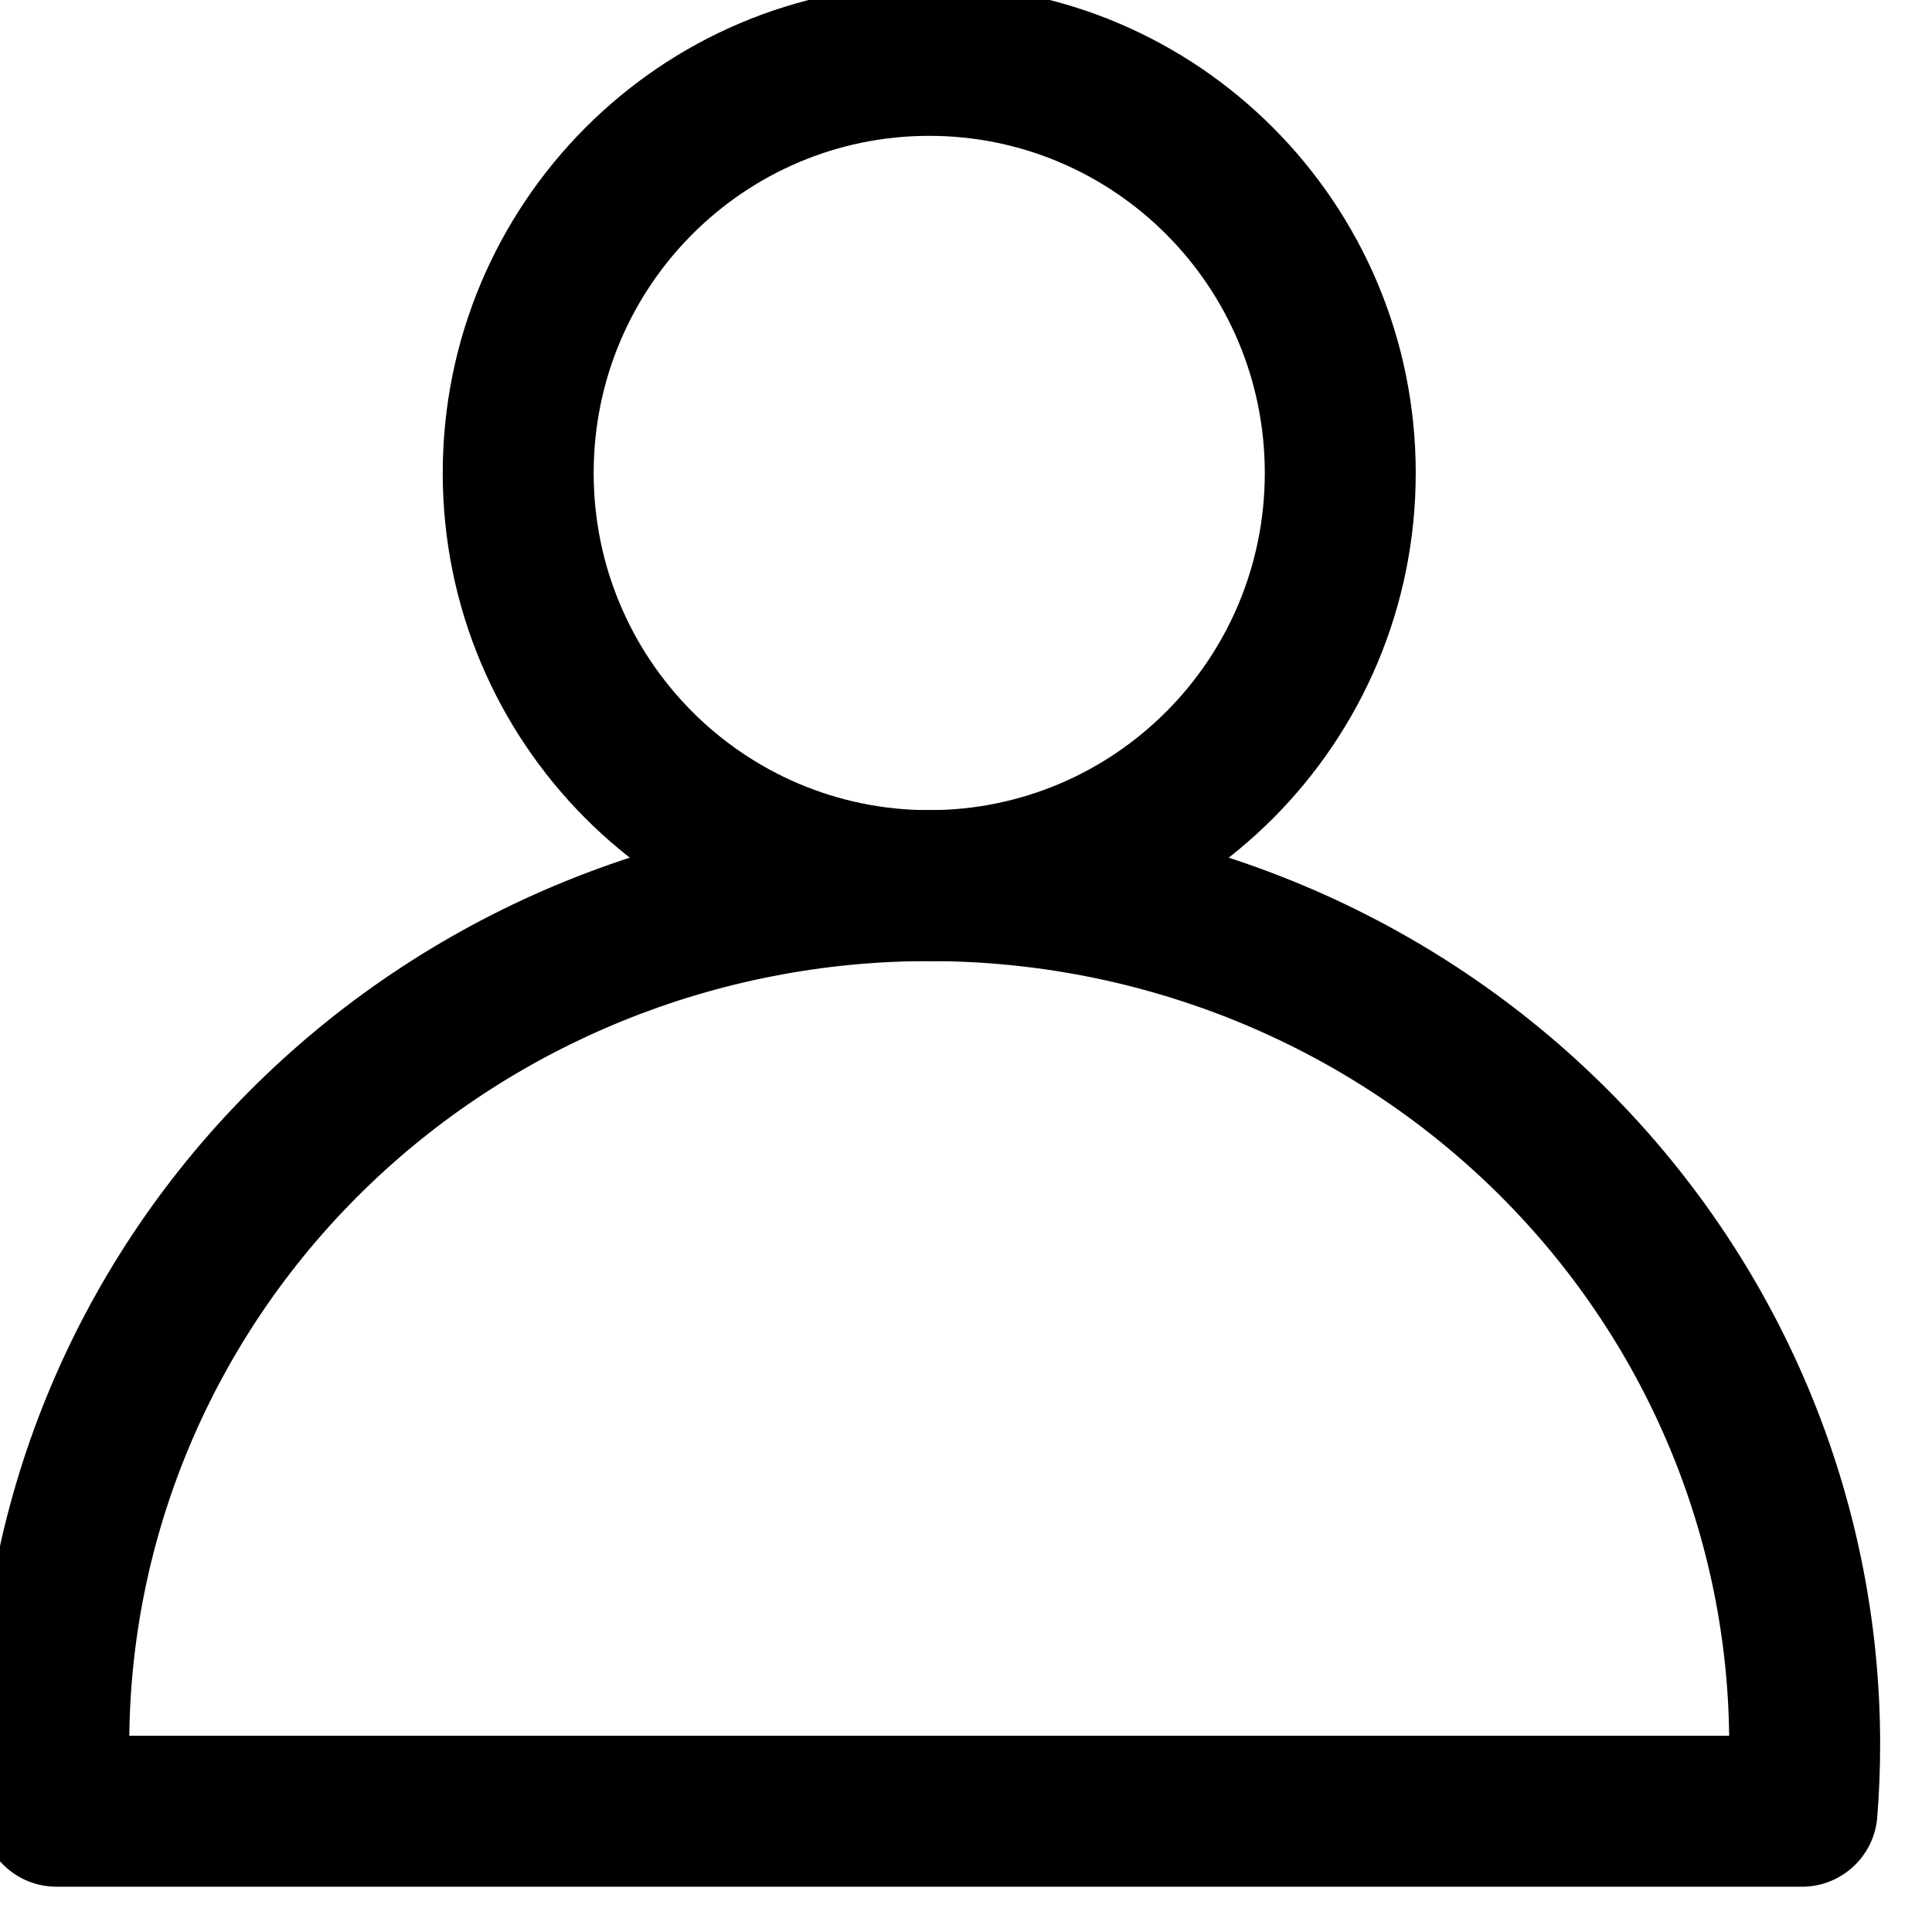 <svg width="64" height="64" viewBox="0 0 64 64" fill="none" xmlns="http://www.w3.org/2000/svg" xmlns:xlink="http://www.w3.org/1999/xlink">
<path d="M41.898,15.669C41.898,21.846 36.912,26.837 30.782,26.837L30.782,31.837C39.692,31.837 46.898,24.589 46.898,15.669L41.898,15.669ZM30.782,26.837C24.652,26.837 19.666,21.846 19.666,15.669L14.666,15.669C14.666,24.589 21.872,31.837 30.782,31.837L30.782,26.837ZM19.666,15.669C19.666,9.491 24.652,4.5 30.782,4.5L30.782,-0.5C21.872,-0.5 14.666,6.748 14.666,15.669L19.666,15.669ZM30.782,4.5C36.912,4.5 41.898,9.491 41.898,15.669L46.898,15.669C46.898,6.748 39.692,-0.5 30.782,-0.5L30.782,4.5Z" fill="#000000"/>
<path d="M1.87,59.999L-0.622,60.198C-0.518,61.498 0.567,62.499 1.87,62.499L1.87,59.999ZM59.694,62.499C61.074,62.499 62.194,61.38 62.194,59.999C62.194,58.619 61.074,57.499 59.694,57.499L59.694,62.499ZM1.782,57.782L-0.718,57.782L-0.718,57.782L1.782,57.782ZM30.782,29.337L30.782,31.837L30.782,31.837L30.782,29.337ZM59.782,57.782L62.282,57.782L62.282,57.782L59.782,57.782ZM57.202,59.801C57.092,61.178 58.119,62.382 59.495,62.492C60.871,62.602 62.076,61.575 62.186,60.199L57.202,59.801ZM1.87,62.499L59.694,62.499L59.694,57.499L1.87,57.499L1.87,62.499ZM4.362,59.801C4.309,59.129 4.282,58.456 4.282,57.782L-0.718,57.782C-0.718,58.588 -0.686,59.394 -0.622,60.198L4.362,59.801ZM4.282,57.782C4.282,50.917 7.062,44.323 12.027,39.453L8.525,35.884C2.613,41.683 -0.718,49.559 -0.718,57.782L4.282,57.782ZM12.027,39.453C16.993,34.582 23.738,31.837 30.782,31.837L30.782,26.837C22.443,26.837 14.436,30.086 8.525,35.884L12.027,39.453ZM30.782,31.837C34.269,31.837 37.72,32.511 40.939,33.818L42.821,29.186C39.003,27.635 34.912,26.837 30.782,26.837L30.782,31.837ZM40.939,33.818C44.157,35.126 47.079,37.042 49.537,39.453L53.039,35.884C50.112,33.012 46.639,30.737 42.821,29.186L40.939,33.818ZM49.537,39.453C51.996,41.865 53.944,44.725 55.271,47.869L59.878,45.924C58.291,42.166 55.966,38.755 53.039,35.884L49.537,39.453ZM55.271,47.869C56.599,51.013 57.282,54.382 57.282,57.782L62.282,57.782C62.282,53.711 61.465,49.682 59.878,45.924L55.271,47.869ZM57.282,57.782C57.282,58.456 57.255,59.129 57.202,59.801L62.186,60.199C62.25,59.395 62.282,58.588 62.282,57.782L57.282,57.782Z" fill="#000000"/>
</svg>
